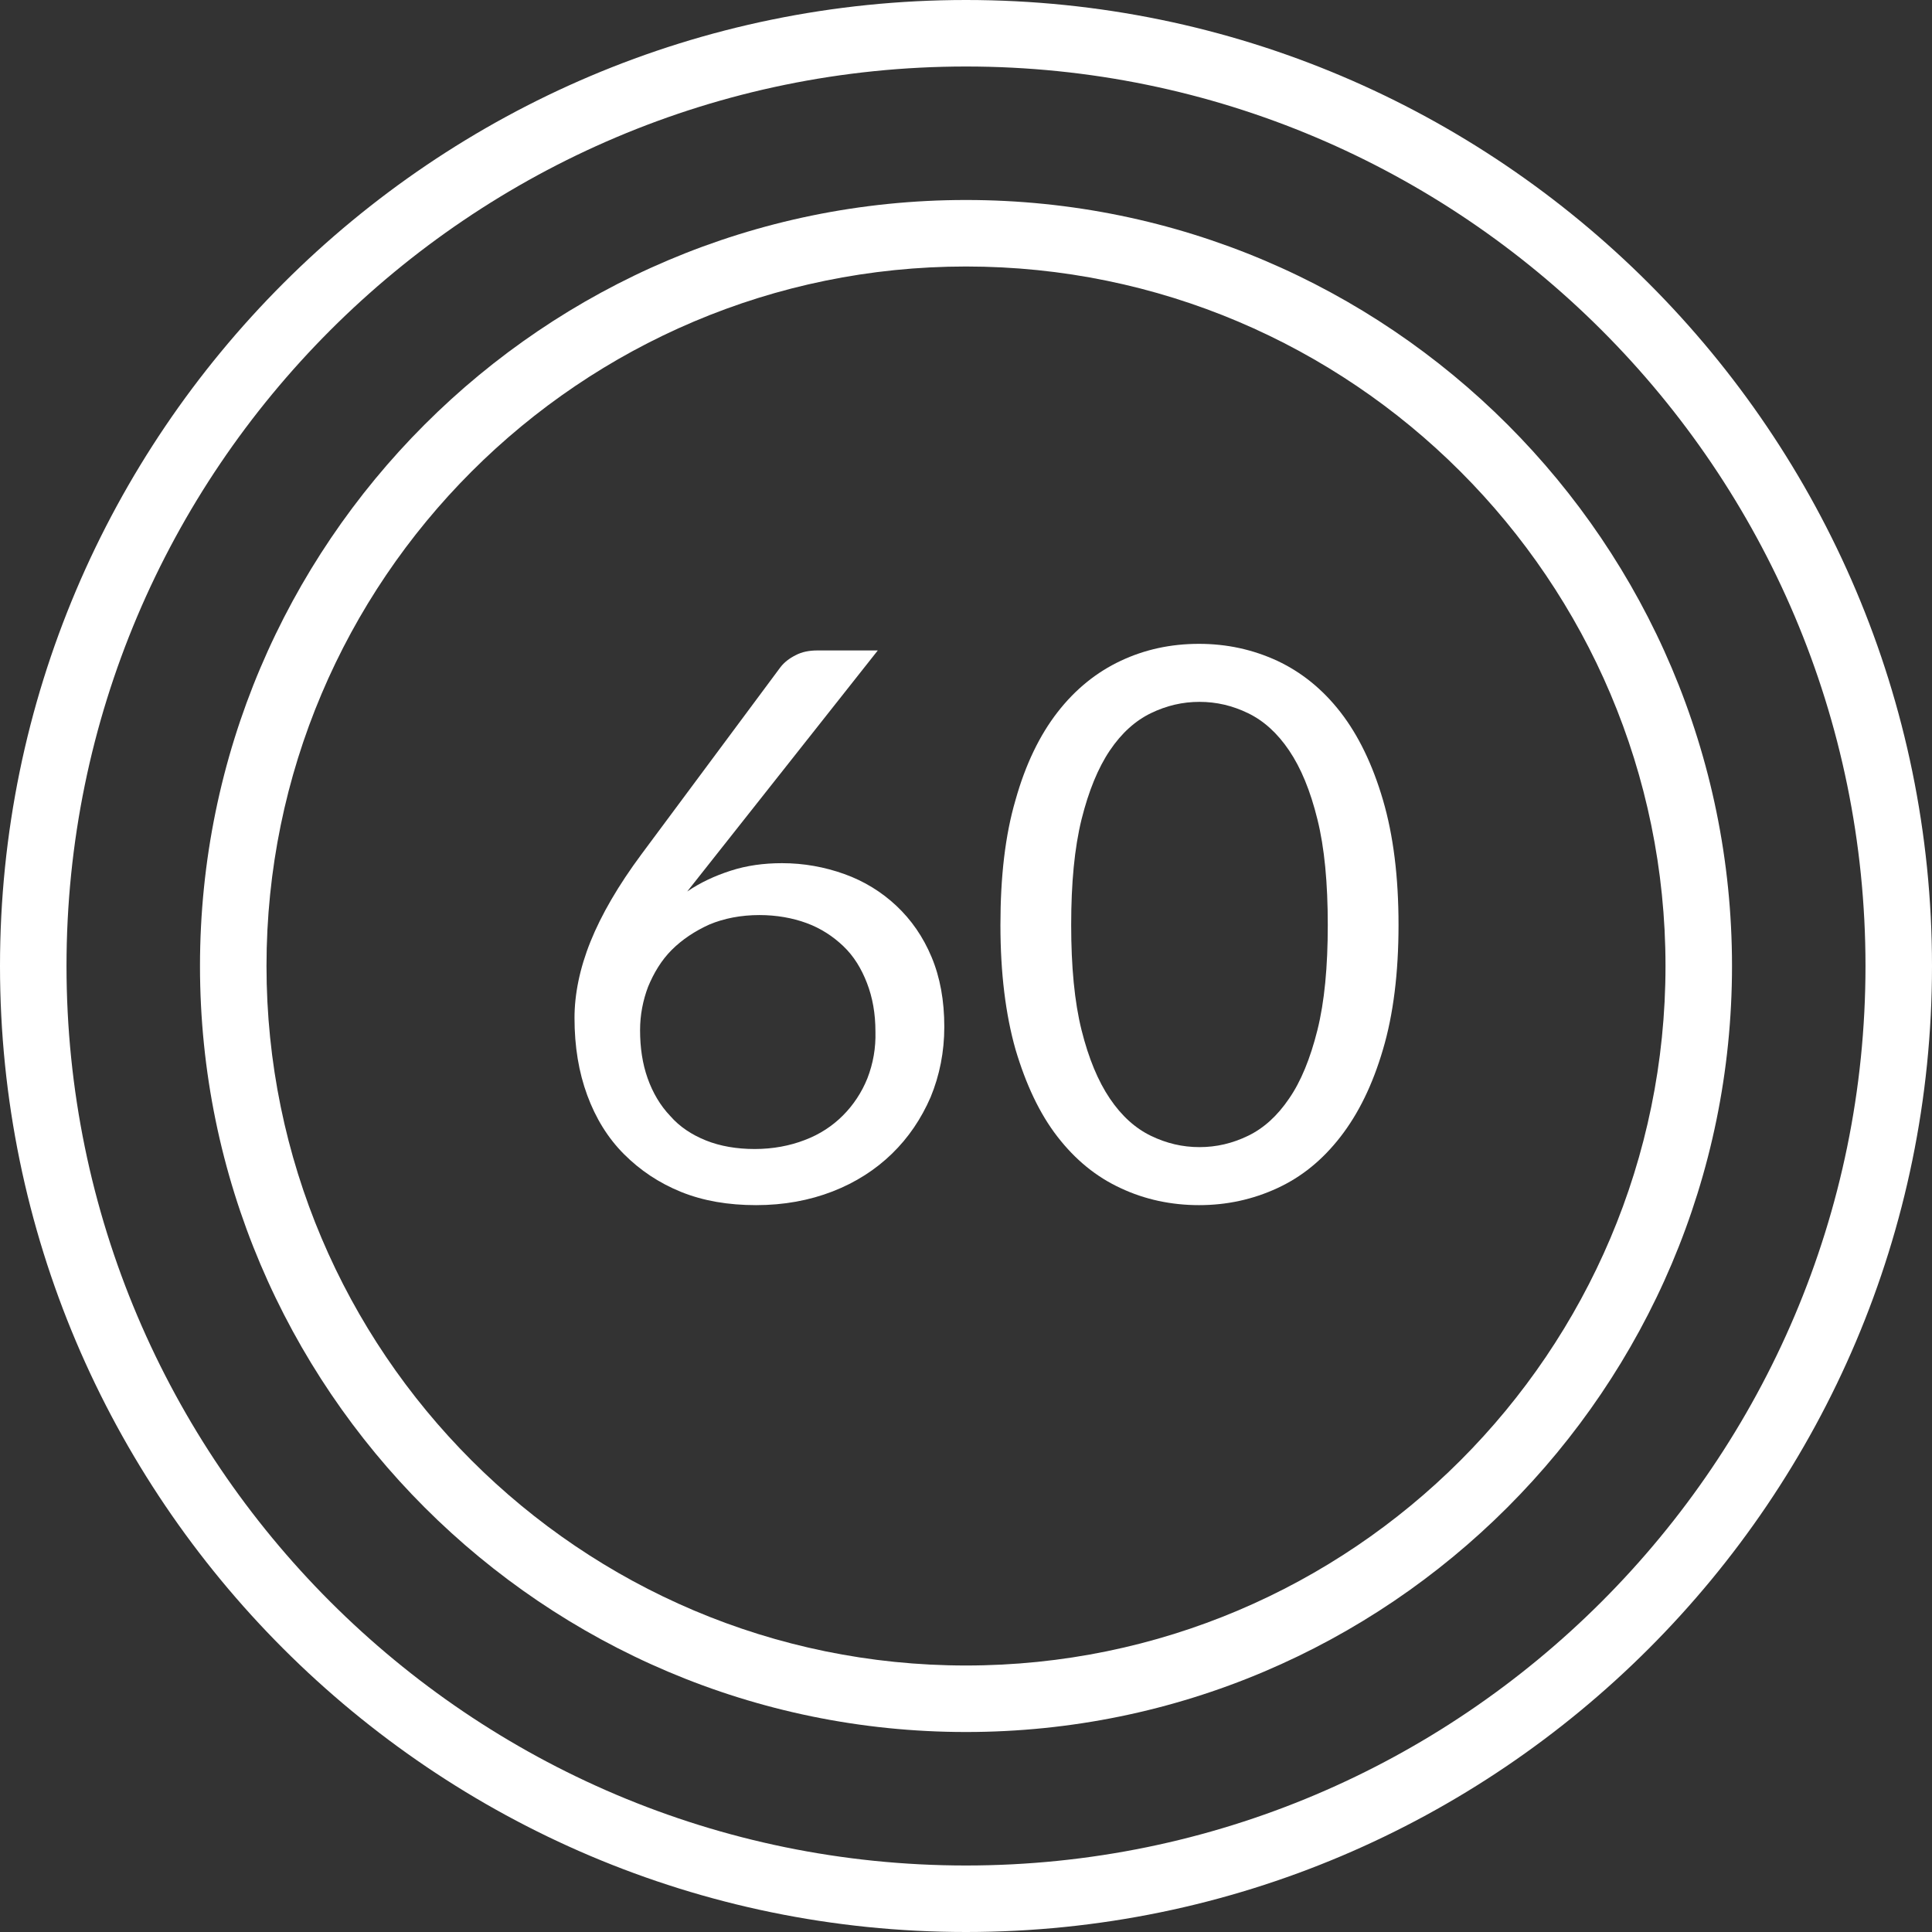 <?xml version="1.0" encoding="utf-8"?>
<!-- Generator: Adobe Illustrator 21.0.0, SVG Export Plug-In . SVG Version: 6.00 Build 0)  -->
<svg version="1.1" id="Слой_1" xmlns="http://www.w3.org/2000/svg" xmlns:xlink="http://www.w3.org/1999/xlink" x="0px" y="0px"
	 viewBox="0 0 409.6 409.6" style="enable-background:new 0 0 409.6 409.6;" xml:space="preserve">
<rect x="0" y="0" width="409.6" height="409.6" fill="#333333" stroke="none"/>
<style type="text/css">
	.st0{fill:#FFFFFF;}
</style>
<g>
	<path class="st0" d="M204.8,42.4c-89.6,0-162.4,72.9-162.4,162.4c0,89.6,72.9,162.4,162.4,162.4c89.6,0,162.4-72.9,162.4-162.4
		C367.2,115.2,294.4,42.4,204.8,42.4L204.8,42.4z M204.8,353.1c-81.8,0-148.3-66.5-148.3-148.3C56.5,123,123,56.5,204.8,56.5
		c81.8,0,148.3,66.5,148.3,148.3C353.1,286.6,286.6,353.1,204.8,353.1L204.8,353.1z M204.8,353.1"/>
	<path class="st0" d="M204.8,0C91.9,0,0,91.9,0,204.8c0,112.9,91.9,204.8,204.8,204.8s204.8-91.9,204.8-204.8
		C409.6,91.9,317.7,0,204.8,0L204.8,0z M204.8,395.5c-105.1,0-190.7-85.5-190.7-190.7c0-105.1,85.5-190.7,190.7-190.7
		c105.1,0,190.7,85.5,190.7,190.7C395.5,309.9,309.9,395.5,204.8,395.5L204.8,395.5z M204.8,395.5"/>
	<path class="st0" d="M293.2,169.6c-2.2-7.5-5.2-13.7-9-18.6c-3.8-4.9-8.3-8.5-13.4-10.9c-5.2-2.4-10.7-3.6-16.6-3.6
		c-6,0-11.5,1.2-16.6,3.6c-5.1,2.4-9.6,6-13.4,10.9c-3.8,4.9-6.8,11.1-8.9,18.6c-2.2,7.5-3.2,16.3-3.2,26.5c0,10.2,1.1,19,3.2,26.4
		c2.2,7.4,5.1,13.6,8.9,18.5c3.8,4.9,8.2,8.5,13.4,10.9c5.1,2.4,10.7,3.6,16.6,3.6c5.9,0,11.4-1.2,16.6-3.6c5.2-2.4,9.6-6,13.4-10.9
		c3.8-4.9,6.8-11,9-18.5c2.2-7.4,3.3-16.3,3.3-26.4C296.5,185.9,295.4,177.1,293.2,169.6L293.2,169.6z M279.3,218.4
		c-1.5,6-3.5,10.9-6,14.5c-2.5,3.7-5.4,6.3-8.7,7.9c-3.3,1.6-6.7,2.4-10.3,2.4c-3.6,0-7-0.8-10.3-2.4c-3.3-1.6-6.2-4.2-8.7-7.9
		c-2.5-3.7-4.5-8.5-6-14.5c-1.5-6-2.2-13.5-2.2-22.3c0-8.9,0.7-16.3,2.2-22.4c1.5-6,3.5-10.9,6-14.6c2.5-3.7,5.4-6.3,8.7-7.9
		c3.3-1.6,6.7-2.4,10.3-2.4c3.6,0,7,0.8,10.3,2.4c3.3,1.6,6.2,4.2,8.7,7.9c2.5,3.7,4.5,8.5,6,14.6c1.5,6,2.2,13.5,2.2,22.4
		C281.5,205,280.8,212.4,279.3,218.4L279.3,218.4z M279.3,218.4"/>
	<path class="st0" d="M197.5,202.9c-1.8-4.3-4.3-7.9-7.5-10.9c-3.1-2.9-6.8-5.2-11-6.7s-8.6-2.3-13.2-2.3c-3.9,0-7.5,0.5-10.9,1.6
		c-3.4,1.1-6.4,2.5-9.2,4.4l40.4-51.1h-12.8c-1.7,0-3.3,0.3-4.6,1c-1.4,0.7-2.4,1.5-3.2,2.5L136,181.1c-4.9,6.6-8.5,12.8-10.8,18.5
		c-2.3,5.7-3.4,11.2-3.4,16.2c0,6.1,0.9,11.5,2.7,16.4c1.8,4.9,4.4,9.1,7.8,12.5c3.4,3.4,7.4,6.1,12.1,8c4.7,1.9,10,2.8,15.9,2.8
		c5.9,0,11.3-1,16.2-2.9c4.9-1.9,9.1-4.6,12.6-8c3.5-3.4,6.2-7.4,8.2-12c1.9-4.6,2.9-9.6,2.9-14.9
		C200.2,212.1,199.3,207.2,197.5,202.9L197.5,202.9z M183.9,228.6c-1.2,3-3,5.7-5.2,7.9c-2.2,2.2-4.9,4-8.1,5.2
		c-3.1,1.2-6.7,1.9-10.6,1.9c-3.8,0-7.3-0.6-10.3-1.8c-3-1.2-5.6-2.9-7.6-5.2c-2.1-2.2-3.7-4.9-4.8-8c-1.1-3.1-1.6-6.5-1.6-10.2
		c0-3.2,0.6-6.3,1.7-9.2c1.2-2.9,2.8-5.6,5-7.8c2.2-2.2,4.9-4,8-5.4c3.1-1.3,6.7-2,10.6-2c3.6,0,7,0.6,10,1.7c3,1.1,5.6,2.8,7.8,4.9
		c2.2,2.1,3.8,4.7,5,7.8c1.2,3.1,1.8,6.5,1.8,10.3C185.7,222.2,185.1,225.5,183.9,228.6L183.9,228.6z M183.9,228.6"/>
</g>
</svg>
